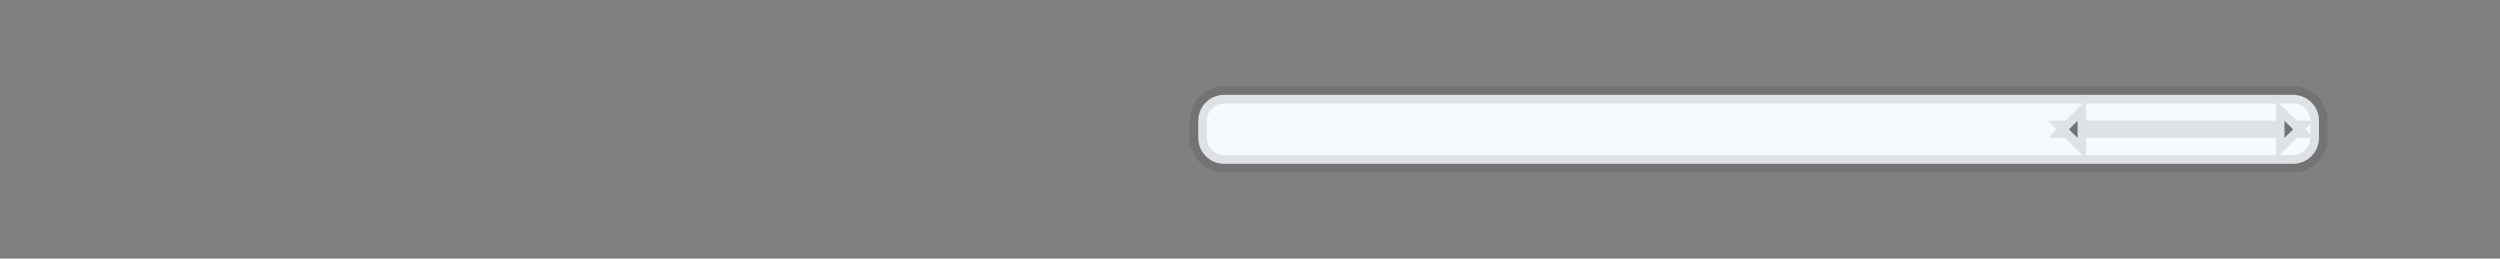<svg xmlns="http://www.w3.org/2000/svg" width="145" height="15" viewBox="0 0 145 15">
  <rect x="0" y="0" width="145" height="15" fill="#808080" stroke="none"/>
  <path fill="#F6FAFF" fill-rule="evenodd" stroke="#000" stroke-opacity=".1" d="M133,5.5 C133.828,5.5 134.5,6.172 134.5,7 L134.5,8 C134.5,8.828 133.828,9.5 133,9.5 L71,9.5 C70.172,9.5 69.5,8.828 69.5,8 L69.5,7 C69.5,6.172 70.172,5.5 71,5.5 L133,5.5 Z M126.5,7.5 L120,7.5 L120.5,8 L120.5,7 L120,7.5 L126.5,7.5 Z M126.5,7.5 L133,7.5 L132.5,7 L132.5,8 L133,7.5 L126.5,7.5 Z"/>
</svg>
